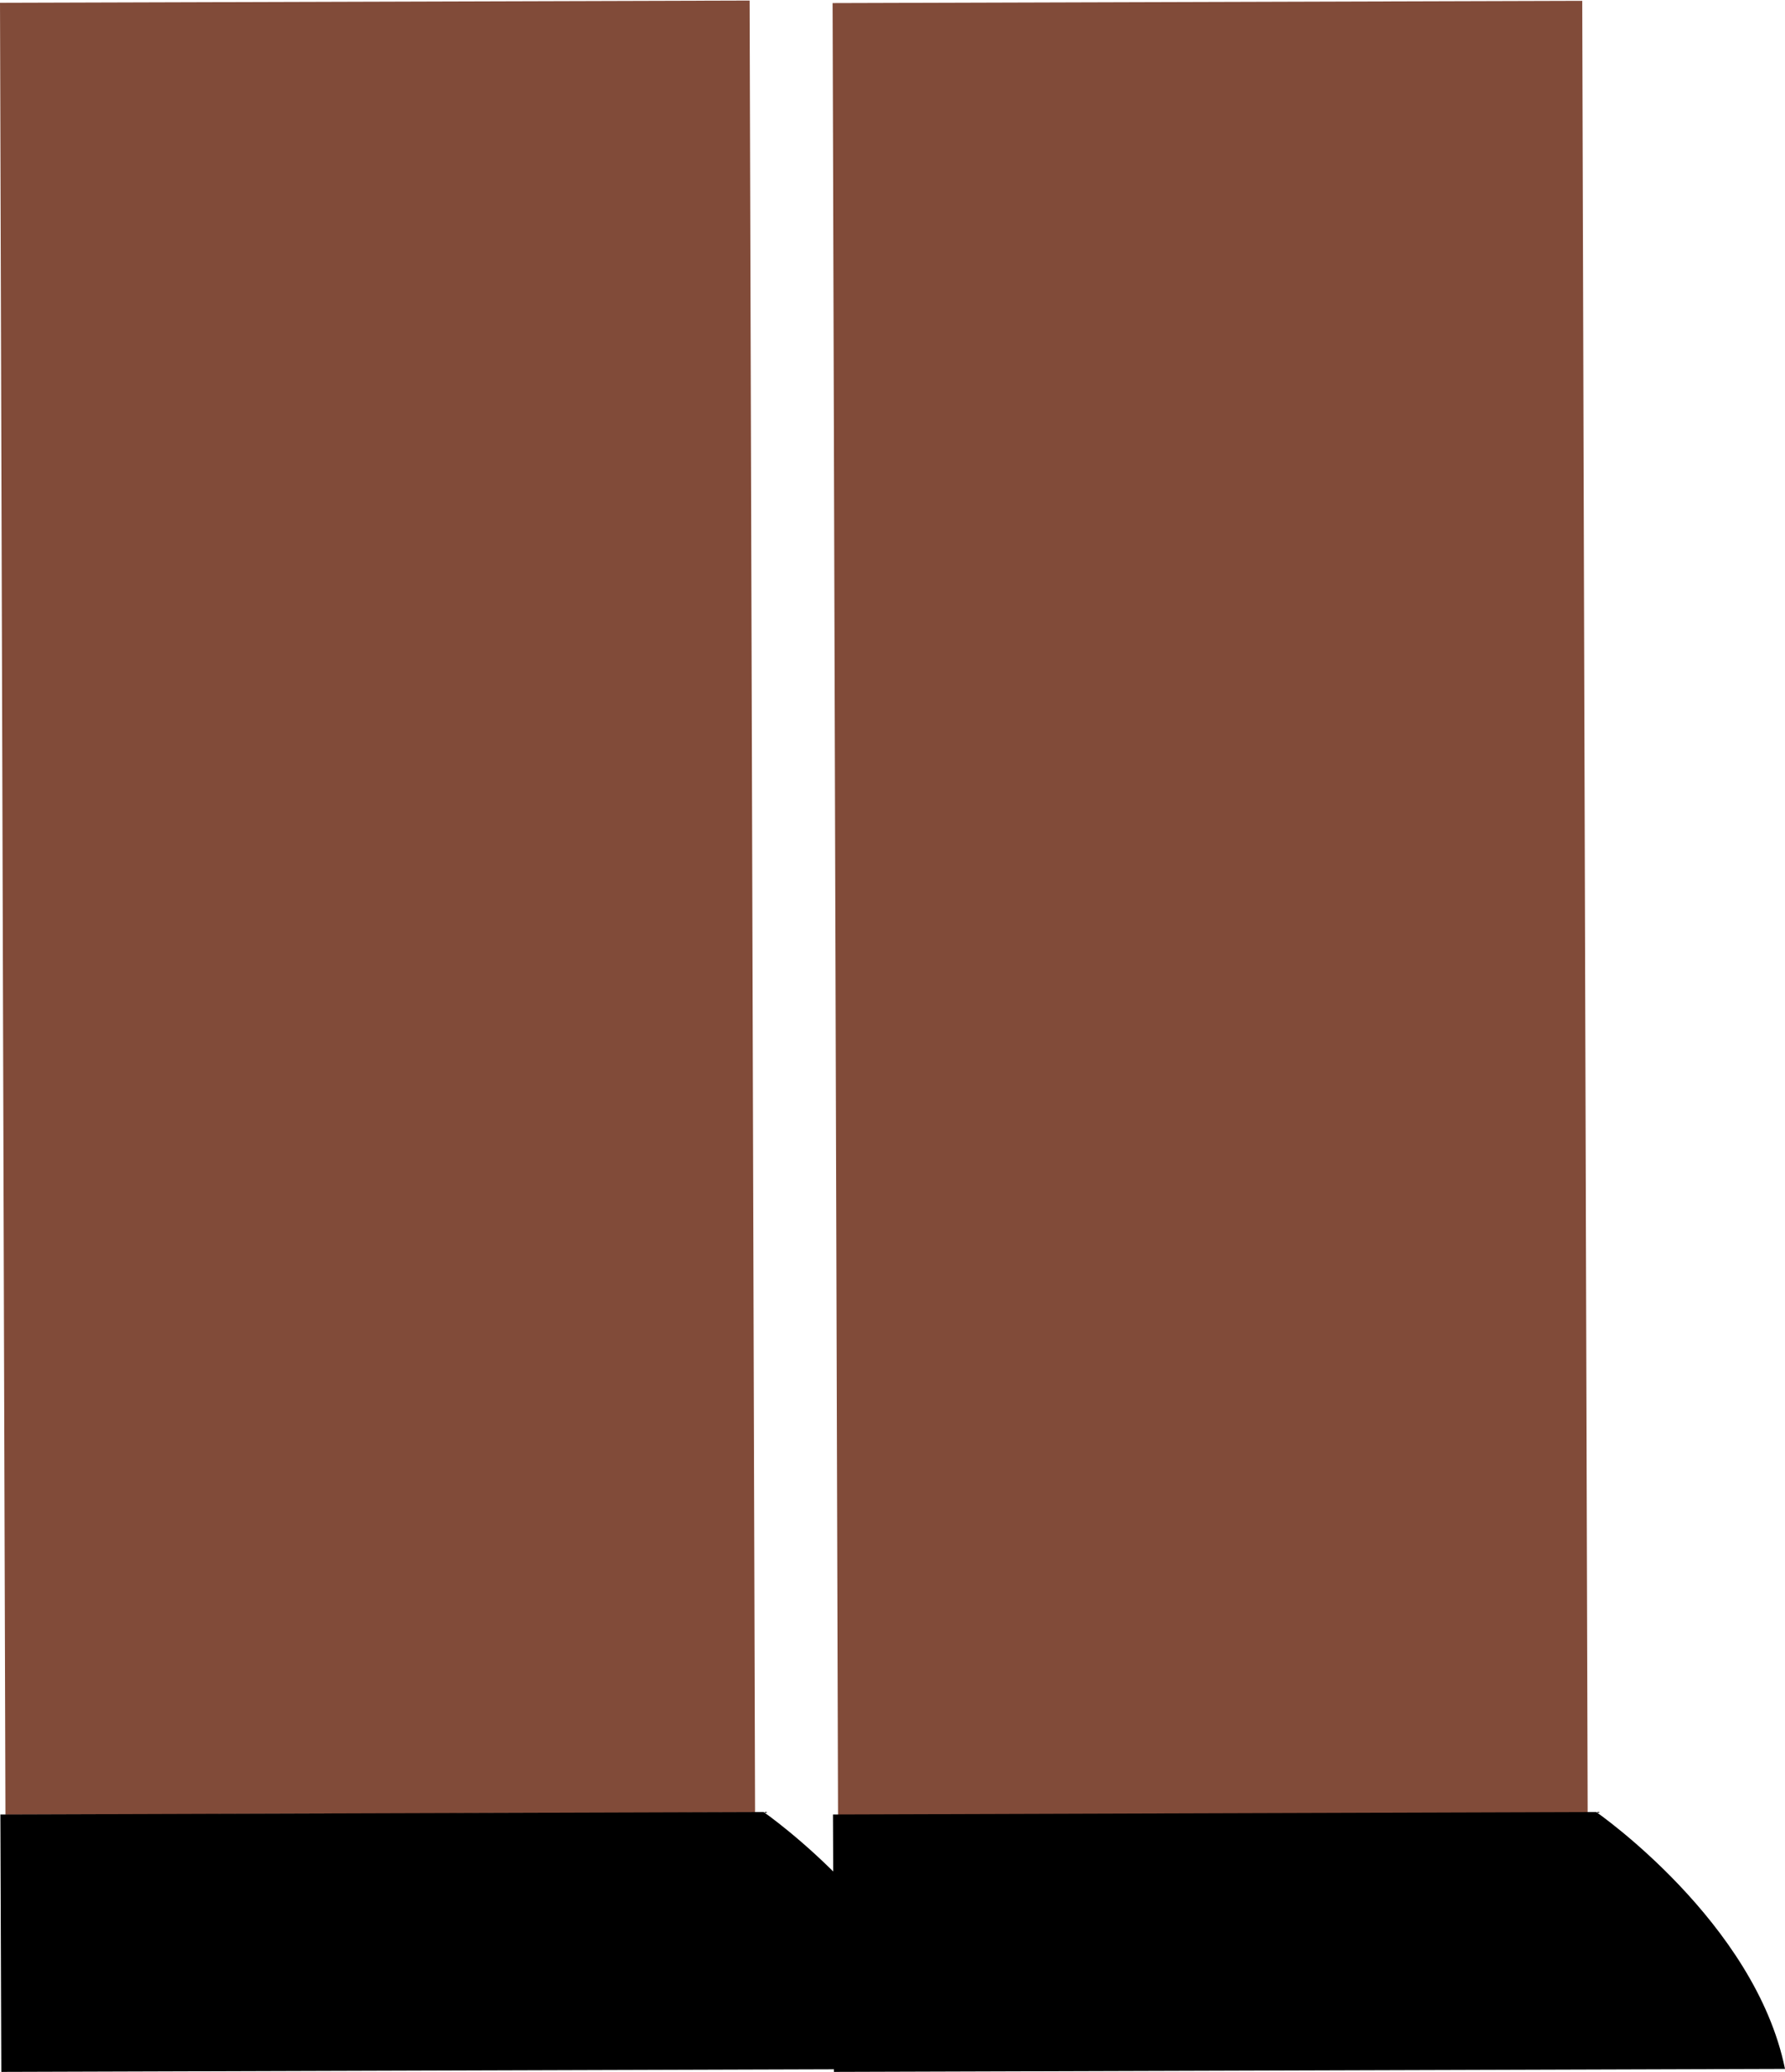 <?xml version="1.0" encoding="utf-8"?>
<!-- Generator: Adobe Illustrator 17.0.0, SVG Export Plug-In . SVG Version: 6.00 Build 0)  -->
<!DOCTYPE svg PUBLIC "-//W3C//DTD SVG 1.1//EN" "http://www.w3.org/Graphics/SVG/1.1/DTD/svg11.dtd">
<svg version="1.1" id="Слой_1" xmlns="http://www.w3.org/2000/svg" xmlns:xlink="http://www.w3.org/1999/xlink" x="0px" y="0px"
	 width="23.169px" height="26.884px" viewBox="17.165 -1 23.169 26.884" enable-background="new 17.165 -1 23.169 26.884"
	 xml:space="preserve">
<g>
	<rect x="28.01" y="-0.984" transform="matrix(1 -0.003 0.003 1 -0.035 0.108)" fill="#814B39" width="9.73" height="23.511"/>
</g>
<g>
	<path d="M37.884,22.512l-9.907,0.032l0.012,3.34l12.345-0.039C39.946,23.939,37.884,22.512,37.884,22.512z"/>
</g>
<g>
	<rect x="17.203" y="-0.984" transform="matrix(1 -0.003 0.003 1 -0.035 0.072)" fill="#814B39" width="9.73" height="23.511"/>
</g>
<g>
	<path d="M27.077,22.512l-9.907,0.032l0.012,3.34l12.345-0.039C29.139,23.939,27.077,22.512,27.077,22.512z"/>
</g>
</svg>
